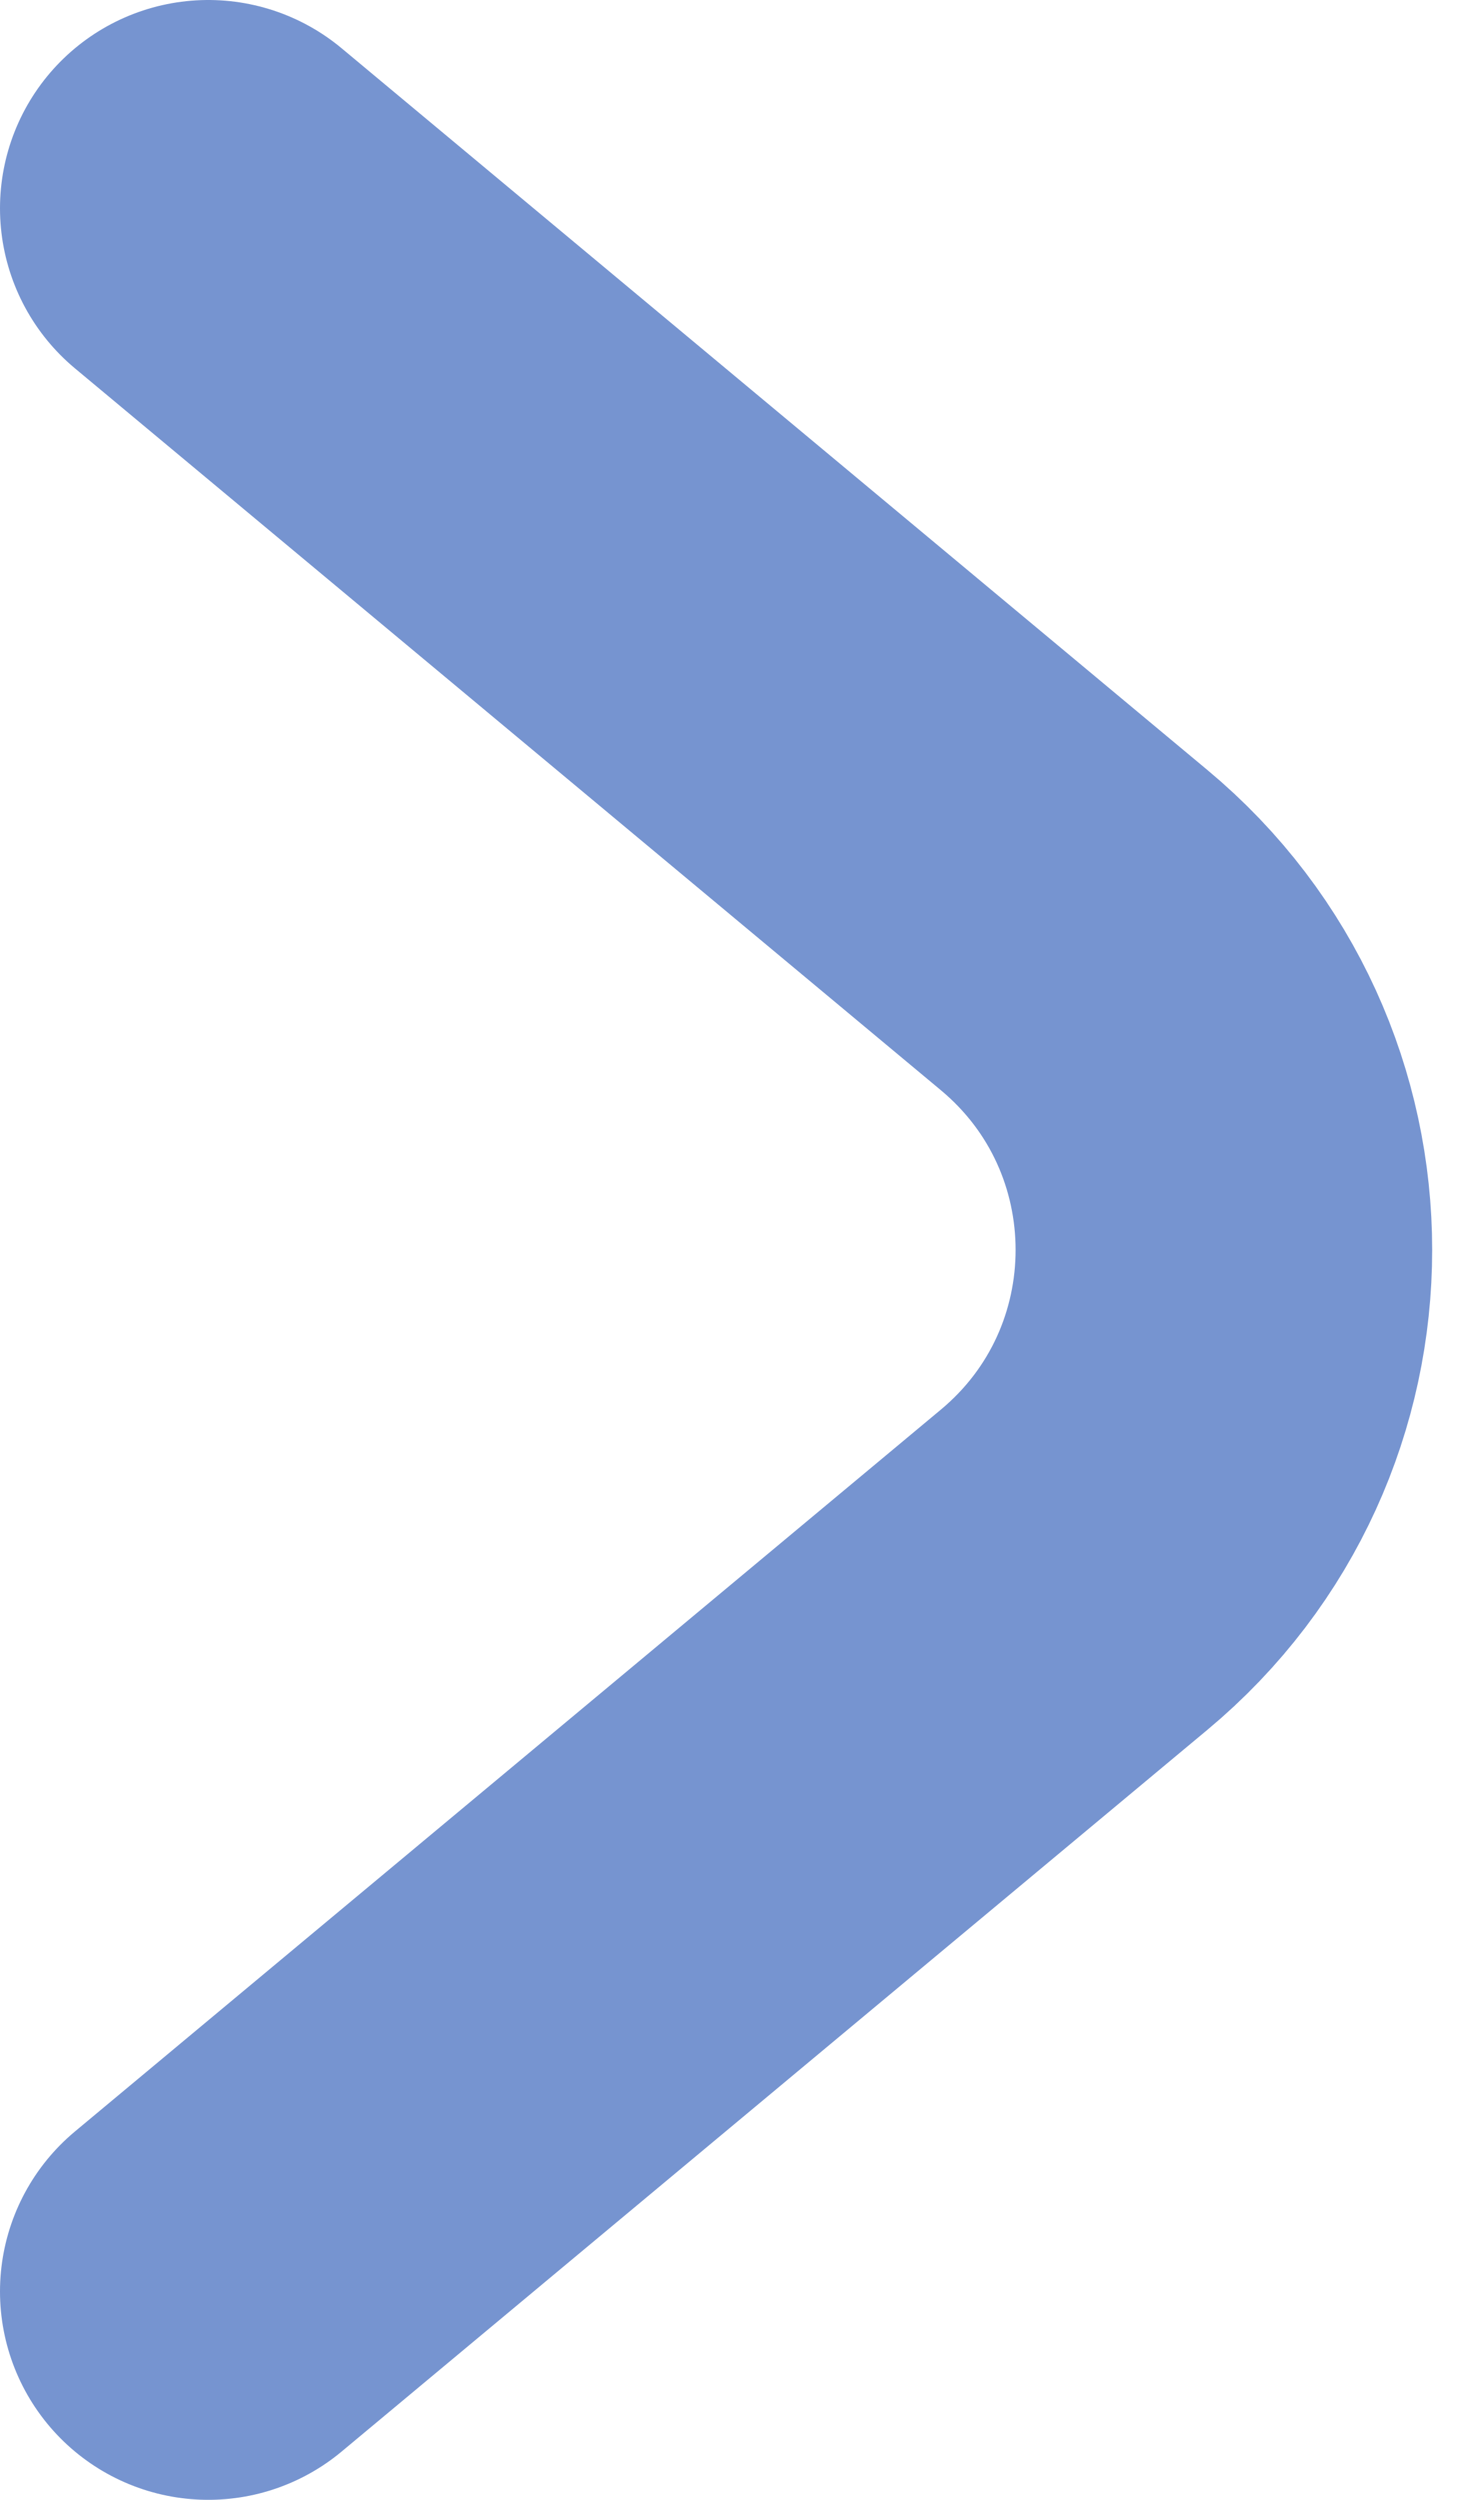 <svg width="7" height="12" viewBox="0 0 7 12" fill="none" xmlns="http://www.w3.org/2000/svg">
<path d="M1 1L5.156 4.464C6.116 5.263 6.116 6.737 5.156 7.536L1 11" stroke="#7694D0" stroke-width="2" stroke-linecap="round"/>
</svg>
